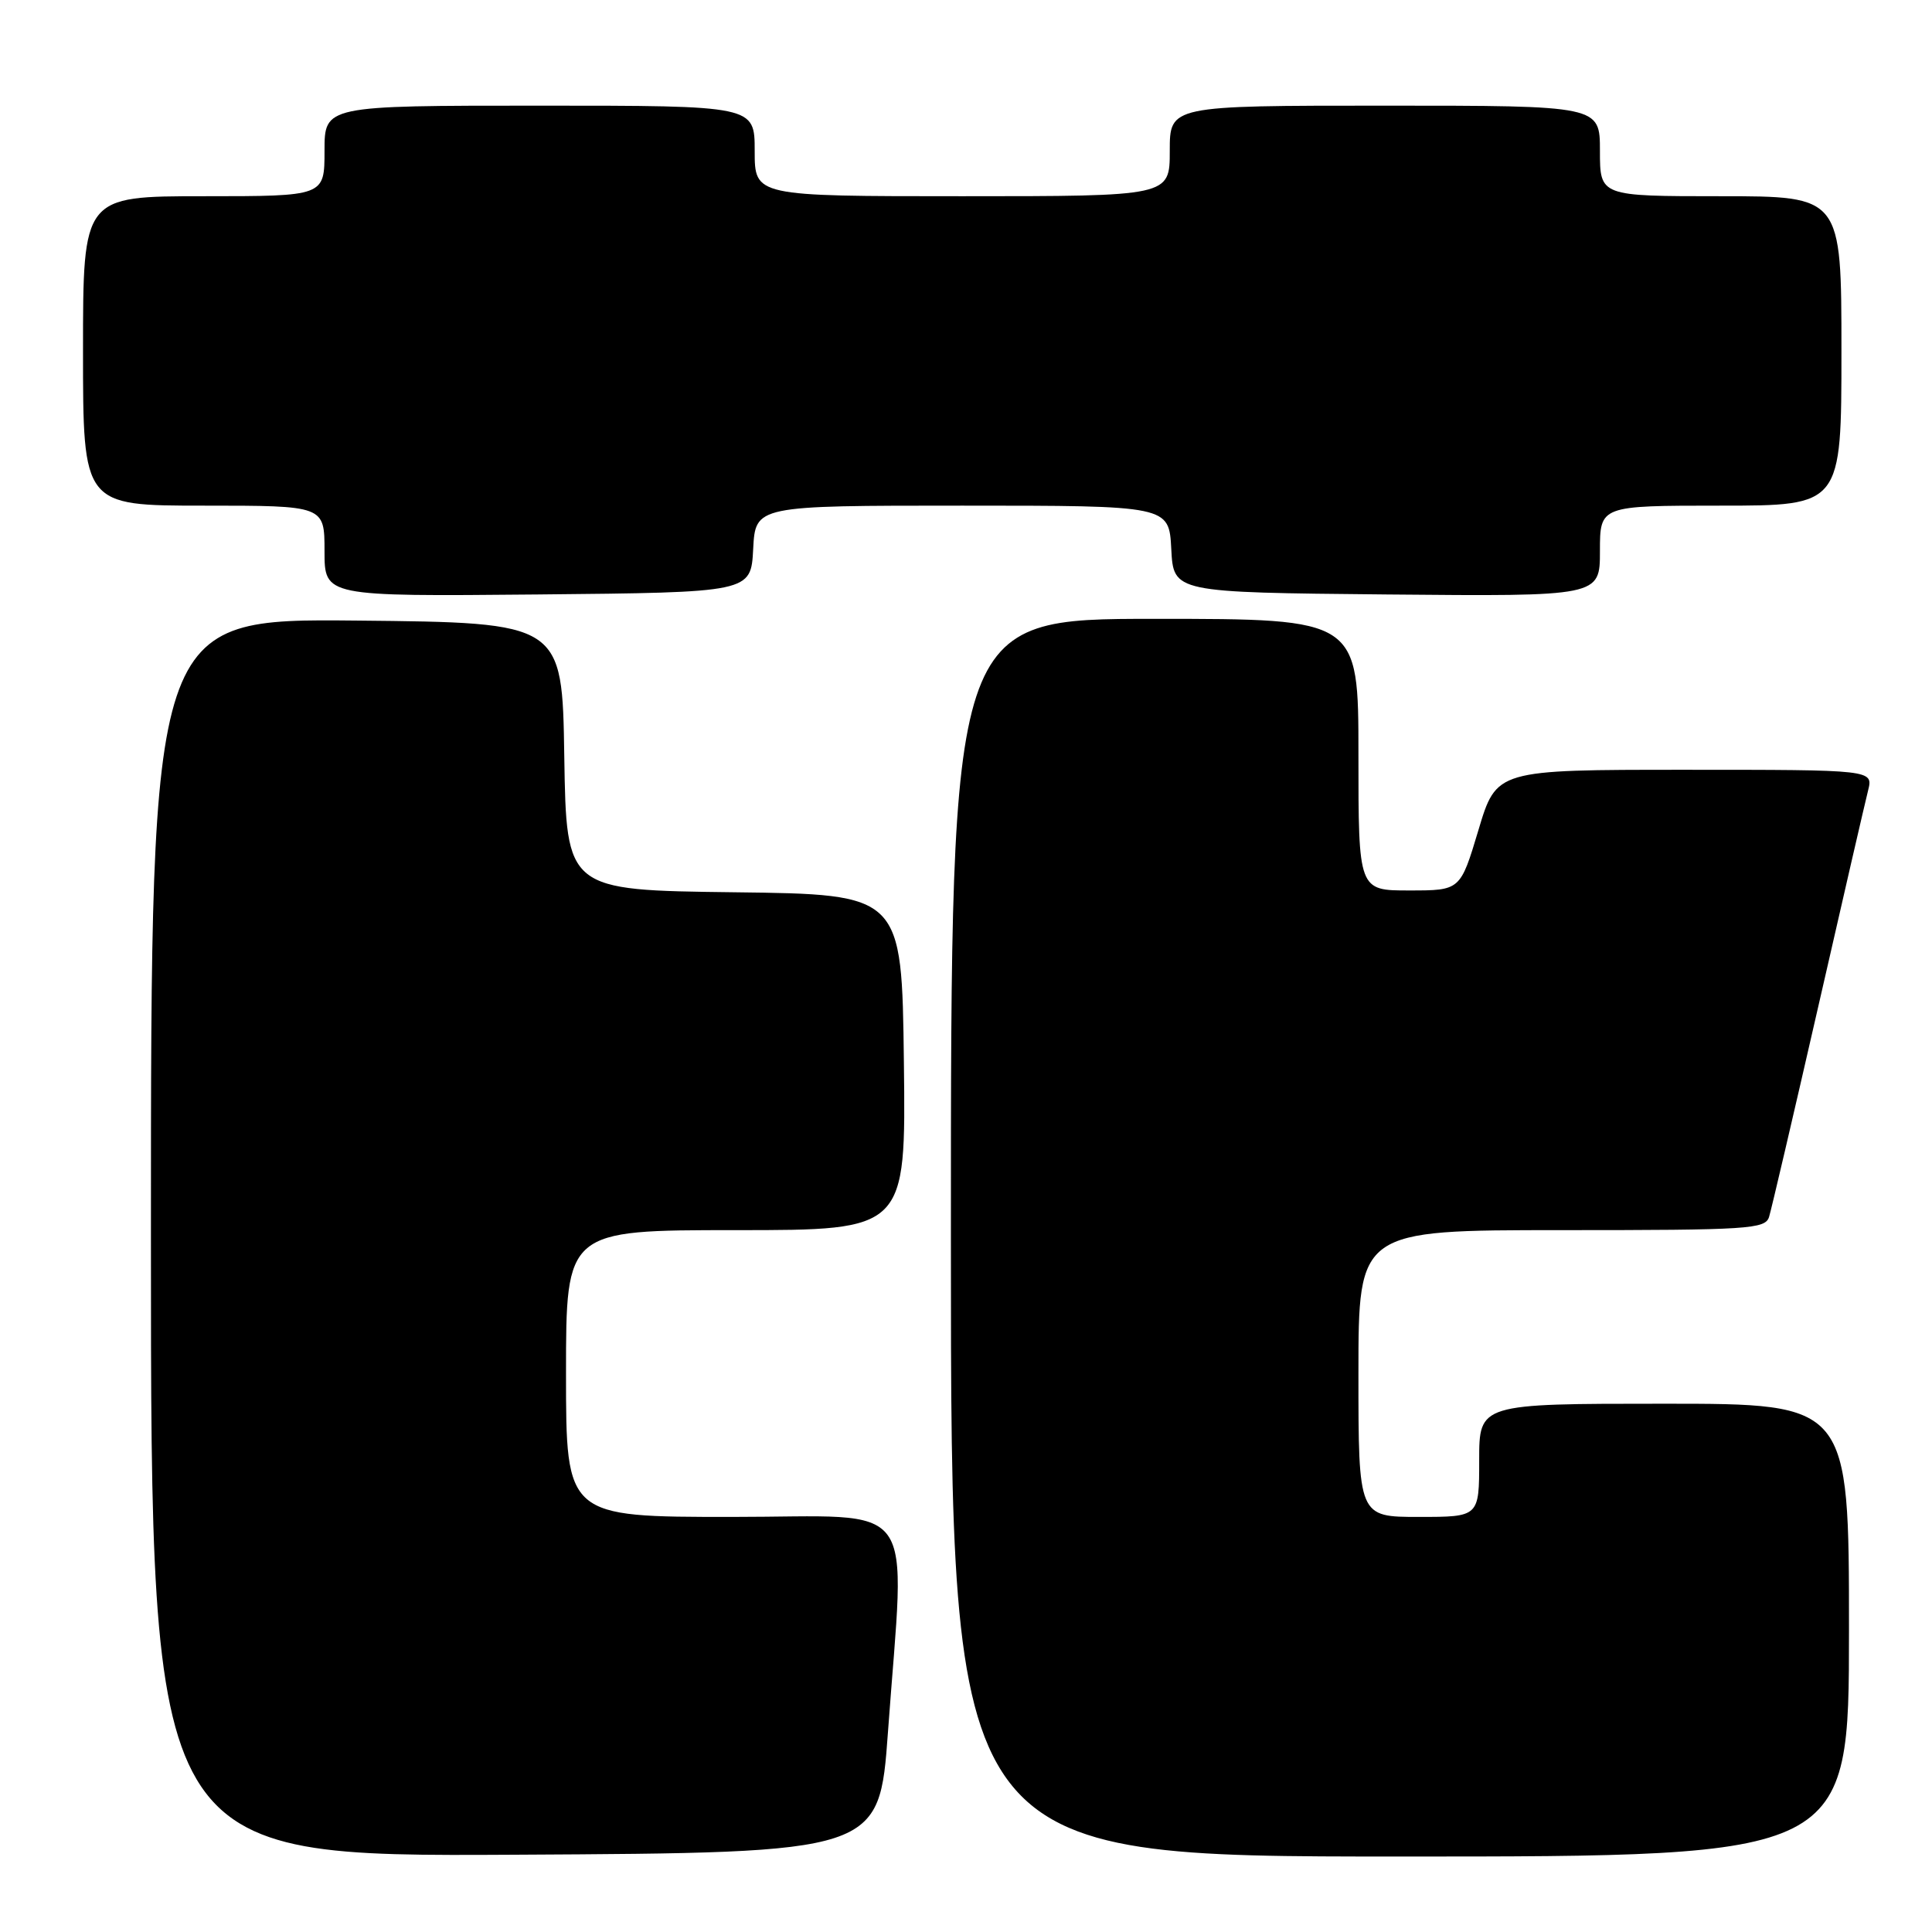 <?xml version="1.0" encoding="UTF-8" standalone="no"?>
<!DOCTYPE svg PUBLIC "-//W3C//DTD SVG 1.1//EN" "http://www.w3.org/Graphics/SVG/1.1/DTD/svg11.dtd" >
<svg xmlns="http://www.w3.org/2000/svg" xmlns:xlink="http://www.w3.org/1999/xlink" version="1.1" viewBox="0 0 256 256">
 <g >
 <path fill="currentColor"
d=" M 117.66 229.50 C 119.94 197.93 122.16 201.00 97.00 201.00 C 75.00 201.00 75.00 201.00 75.00 182.00 C 75.00 163.00 75.00 163.00 97.52 163.00 C 120.04 163.00 120.04 163.00 119.77 140.75 C 119.50 118.50 119.50 118.50 97.27 118.23 C 75.05 117.96 75.05 117.96 74.77 100.23 C 74.50 82.50 74.50 82.50 47.25 82.23 C 20.00 81.97 20.00 81.97 20.00 163.99 C 20.00 246.02 20.00 246.02 68.25 245.76 C 116.50 245.50 116.50 245.50 117.66 229.50 Z  M 245.00 216.00 C 245.00 186.00 245.00 186.00 220.50 186.00 C 196.00 186.00 196.00 186.00 196.00 193.50 C 196.00 201.00 196.00 201.00 188.00 201.00 C 180.00 201.00 180.00 201.00 180.00 182.00 C 180.00 163.00 180.00 163.00 206.93 163.00 C 231.71 163.00 233.91 162.86 234.41 161.25 C 234.71 160.29 237.63 147.80 240.90 133.50 C 244.16 119.20 247.15 106.26 247.53 104.75 C 248.22 102.00 248.22 102.00 223.25 102.00 C 198.29 102.00 198.29 102.00 195.90 109.99 C 193.50 117.99 193.50 117.99 186.75 117.99 C 180.00 118.00 180.00 118.00 180.00 100.00 C 180.00 82.00 180.00 82.00 153.00 82.00 C 126.00 82.00 126.00 82.00 126.00 164.00 C 126.00 246.00 126.00 246.00 185.50 246.00 C 245.00 246.00 245.00 246.00 245.00 216.00 Z  M 99.80 72.75 C 100.10 67.00 100.10 67.00 127.50 67.00 C 154.90 67.00 154.90 67.00 155.20 72.75 C 155.50 78.50 155.50 78.50 183.75 78.77 C 212.00 79.03 212.00 79.03 212.00 73.02 C 212.00 67.00 212.00 67.00 228.00 67.00 C 244.00 67.00 244.00 67.00 244.00 46.50 C 244.00 26.00 244.00 26.00 228.00 26.00 C 212.00 26.00 212.00 26.00 212.00 20.00 C 212.00 14.00 212.00 14.00 183.50 14.00 C 155.00 14.00 155.00 14.00 155.00 20.00 C 155.00 26.00 155.00 26.00 127.50 26.00 C 100.00 26.00 100.00 26.00 100.00 20.00 C 100.00 14.00 100.00 14.00 71.50 14.00 C 43.00 14.00 43.00 14.00 43.00 20.00 C 43.00 26.00 43.00 26.00 27.00 26.00 C 11.00 26.00 11.00 26.00 11.00 46.50 C 11.00 67.00 11.00 67.00 27.00 67.00 C 43.00 67.00 43.00 67.00 43.00 73.02 C 43.00 79.03 43.00 79.03 71.25 78.77 C 99.50 78.50 99.50 78.50 99.80 72.75 Z "/>
</g>
</svg>